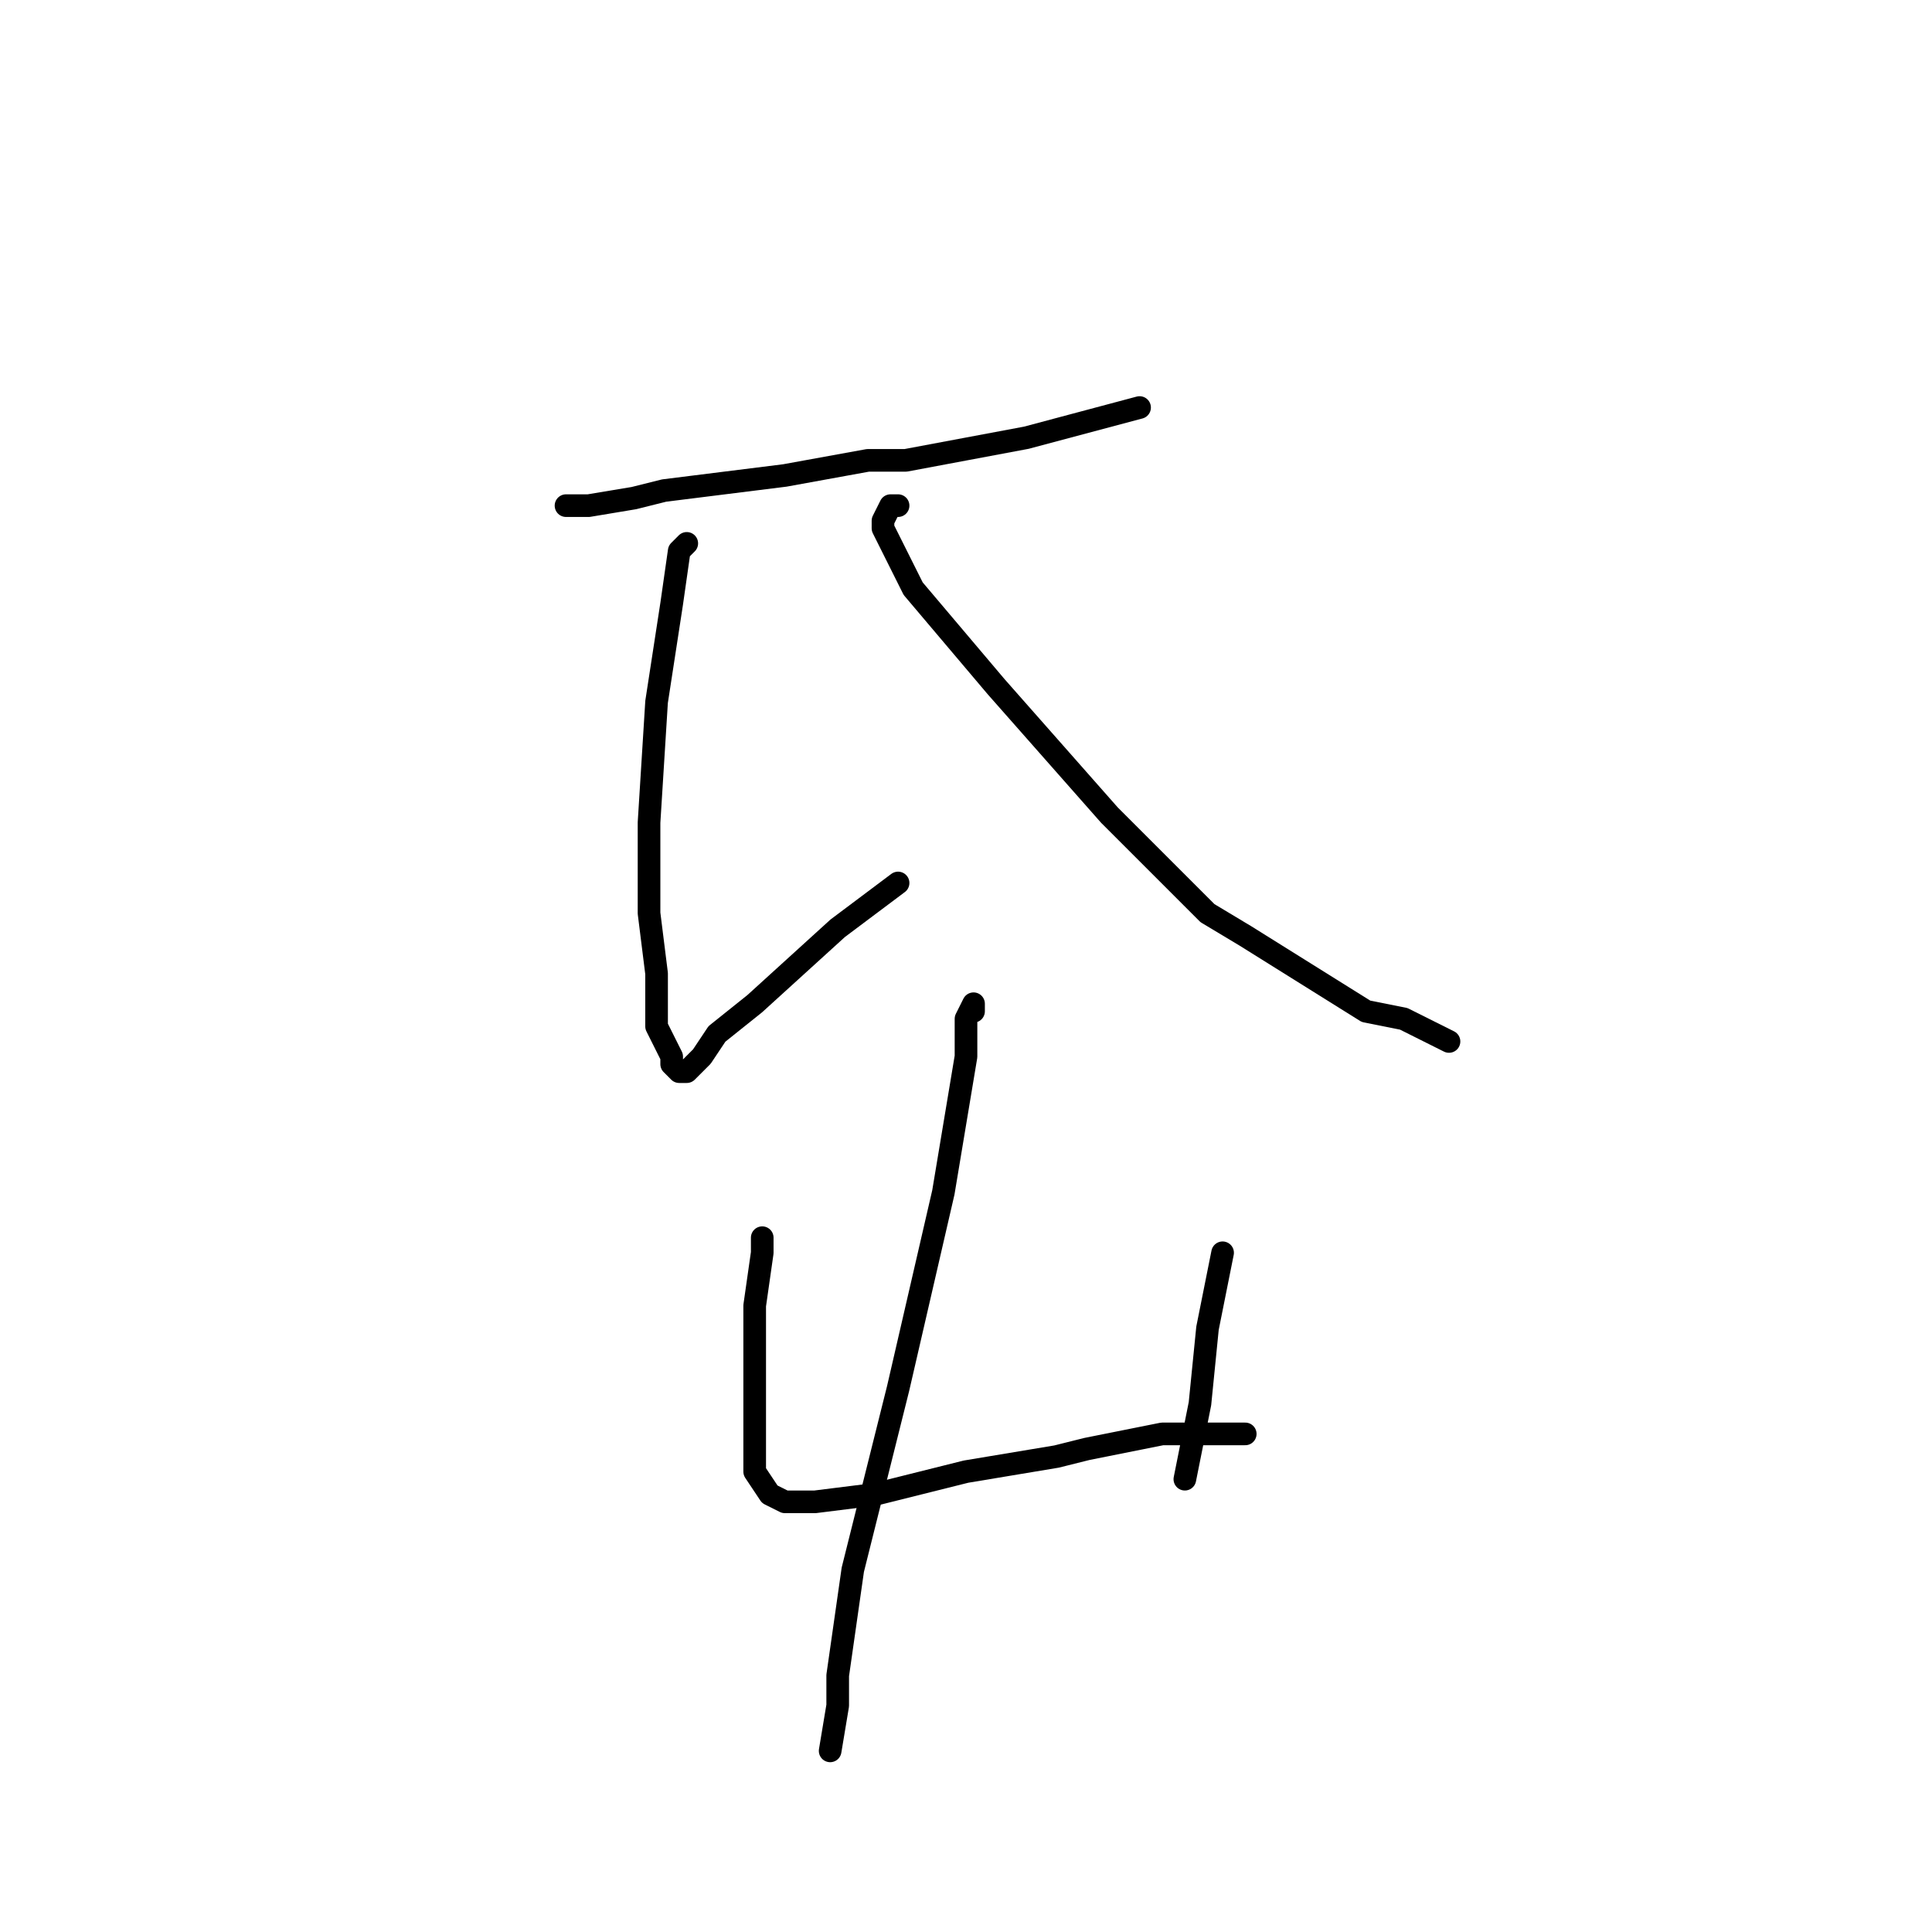 <?xml version="1.0" standalone="no"?>
    <svg width="256" height="256" xmlns="http://www.w3.org/2000/svg" version="1.1">
    <polyline stroke="black" stroke-width="3" stroke-linecap="round" fill="transparent" stroke-linejoin="round" points="78 67 76 67 75 67 78 67 84 66 88 65 104 63 115 61 120 61 136 58 151 54 151 54 " />
        <polyline stroke="black" stroke-width="3" stroke-linecap="round" fill="transparent" stroke-linejoin="round" points="91 72 90 73 89 80 87 93 86 109 86 118 86 121 87 129 87 136 89 140 89 141 90 142 91 142 92 141 93 140 95 137 100 133 111 123 119 117 119 117 " />
        <polyline stroke="black" stroke-width="3" stroke-linecap="round" fill="transparent" stroke-linejoin="round" points="119 67 118 67 117 69 117 70 121 78 132 91 147 108 160 121 165 124 181 134 186 135 192 138 192 138 " />
        <polyline stroke="black" stroke-width="3" stroke-linecap="round" fill="transparent" stroke-linejoin="round" points="101 164 101 166 100 173 100 178 100 188 100 195 102 198 104 199 108 199 116 198 128 195 140 193 144 192 154 190 157 190 163 190 165 190 165 190 " />
        <polyline stroke="black" stroke-width="3" stroke-linecap="round" fill="transparent" stroke-linejoin="round" points="162 166 160 176 159 186 157 196 157 196 " />
        <polyline stroke="black" stroke-width="3" stroke-linecap="round" fill="transparent" stroke-linejoin="round" points="129 134 129 133 128 135 128 140 125 158 119 184 113 208 111 222 111 226 110 232 110 232 " />
        </svg>